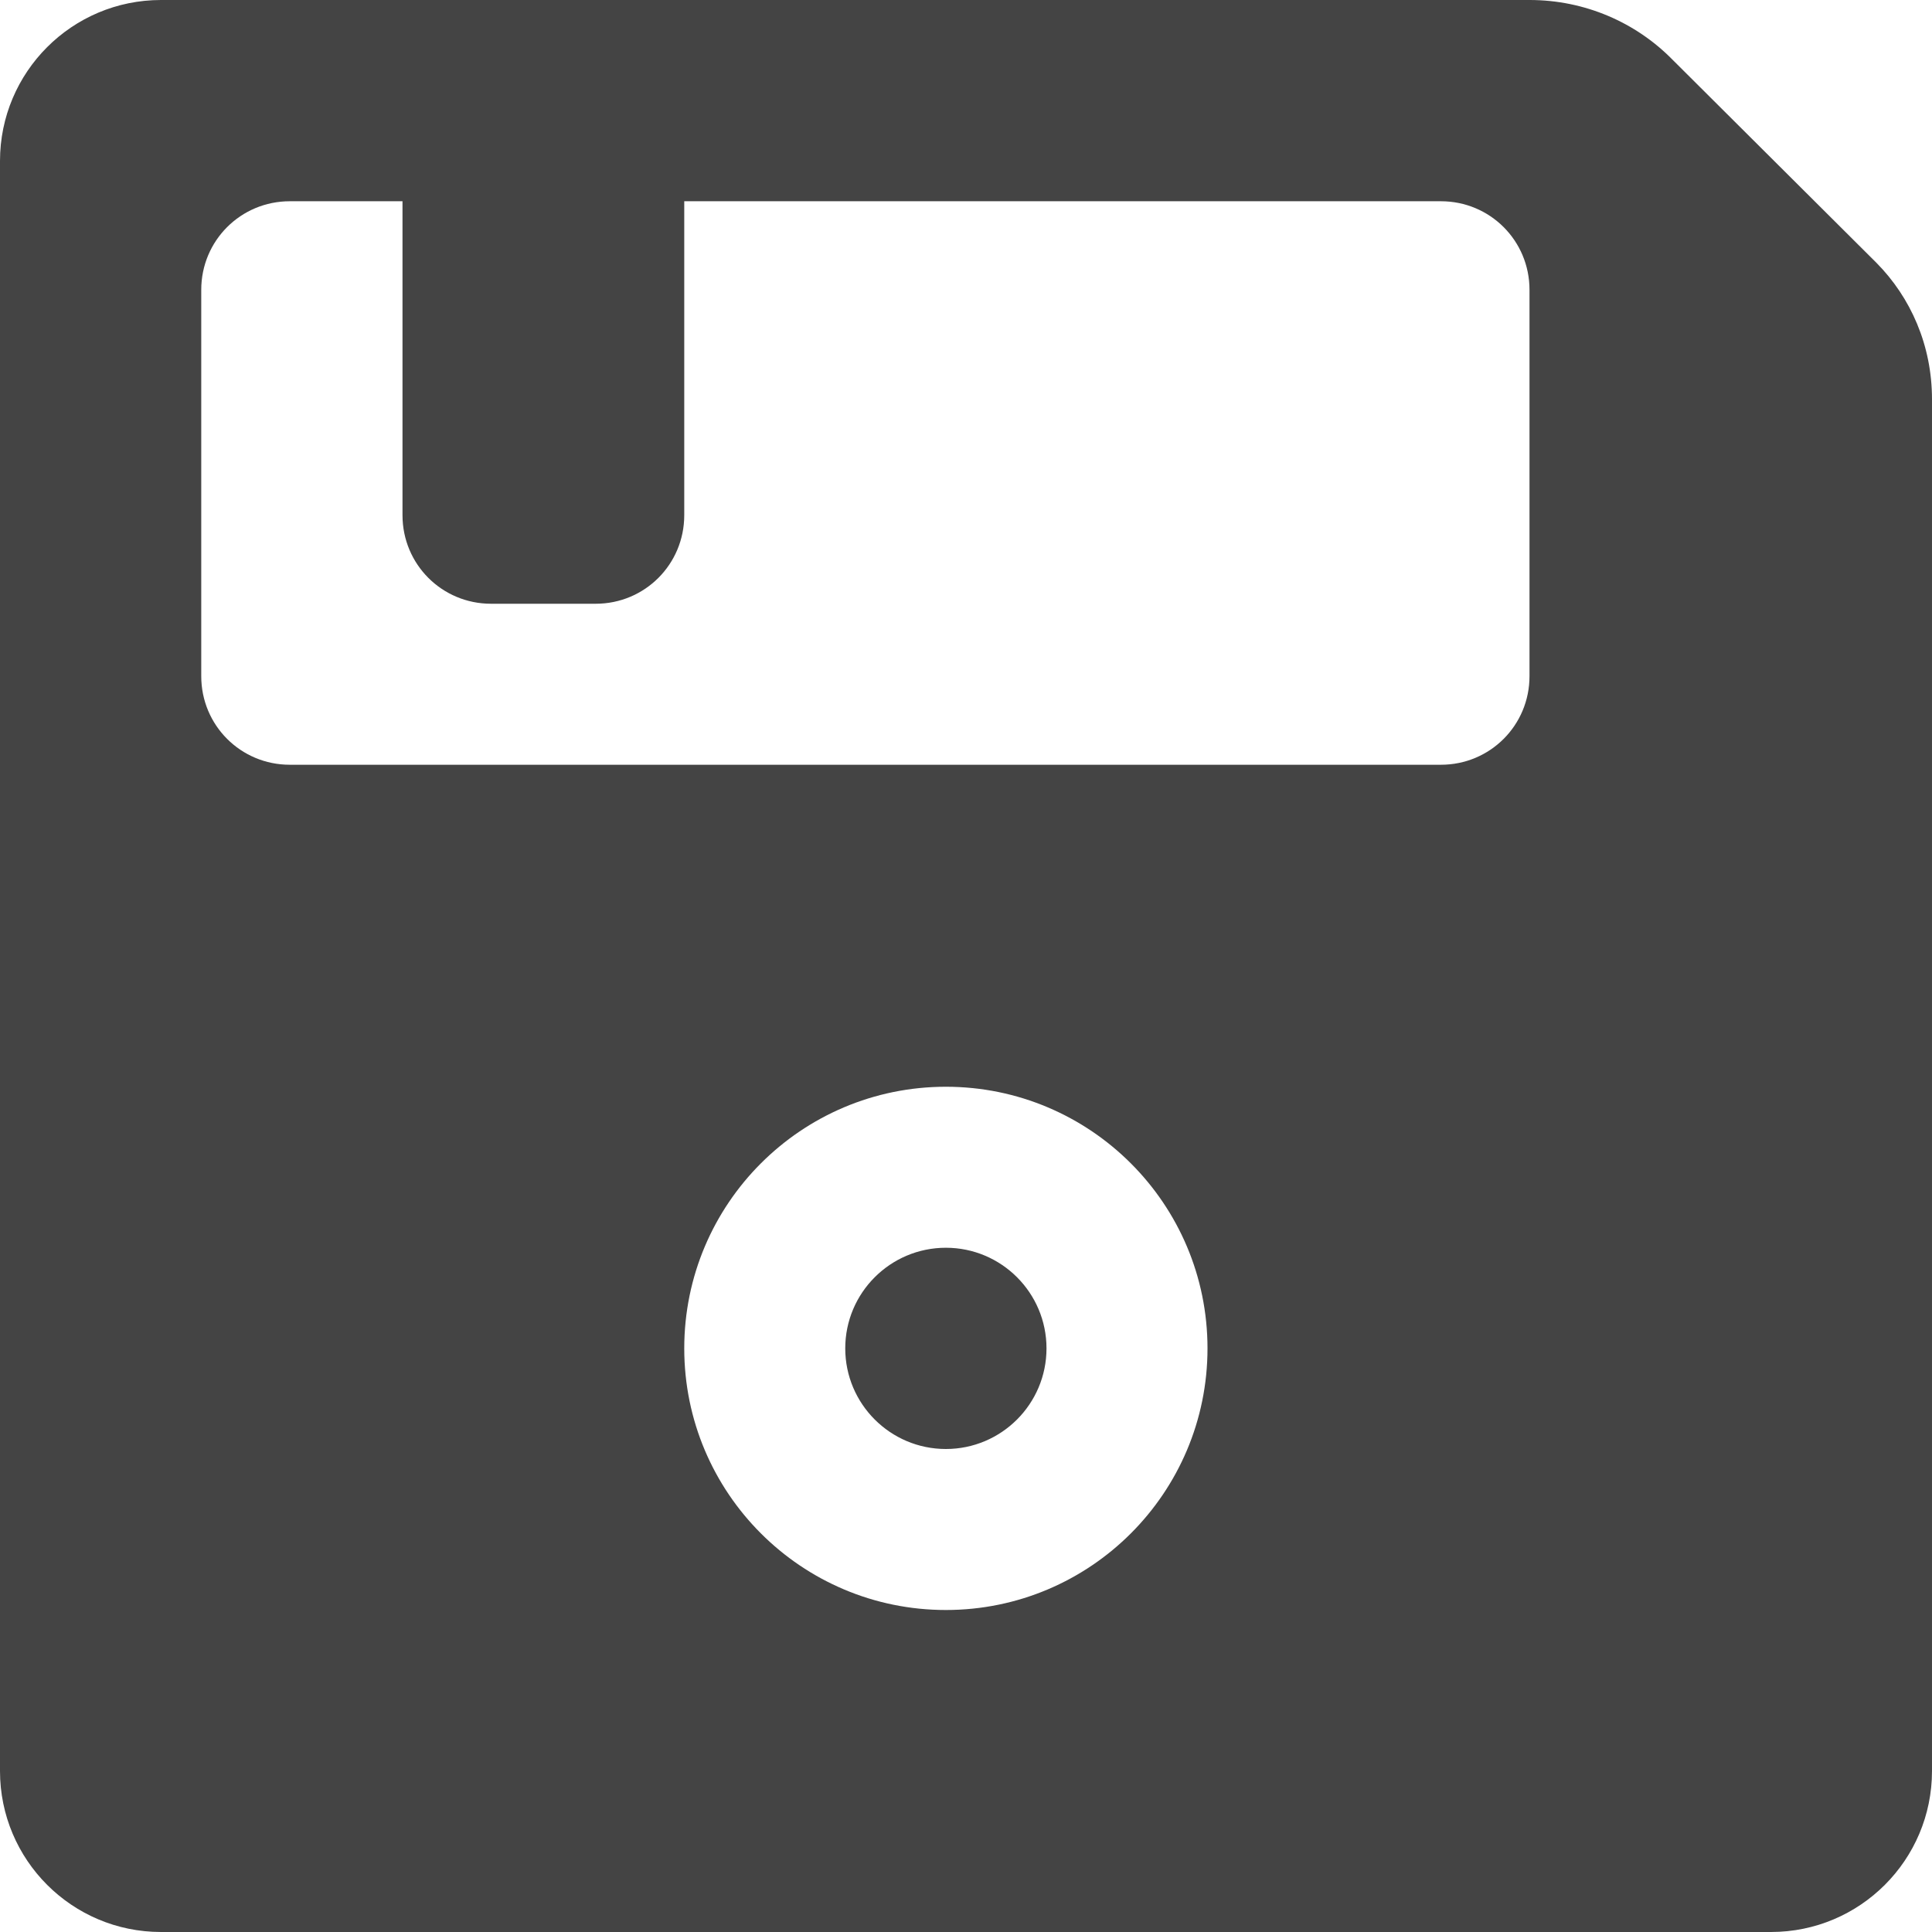 <?xml version="1.0" encoding="utf-8"?>
<!-- Generated by IcoMoon.io -->
<!DOCTYPE svg PUBLIC "-//W3C//DTD SVG 1.1//EN" "http://www.w3.org/Graphics/SVG/1.1/DTD/svg11.dtd">
<svg version="1.1" xmlns="http://www.w3.org/2000/svg" xmlns:xlink="http://www.w3.org/1999/xlink" width="48" height="48" viewBox="0 0 48 48">
<path fill="#444444" d="M21 33.5c0 1.38 1.12 2.5 2.5 2.5s2.5-1.12 2.5-2.5-1.12-2.5-2.5-2.5-2.5 1.12-2.5 2.5zM4 0c-2.21 0-4 1.79-4 4v40c0 2.21 1.79 4 4 4h40c2.21 0 4-1.79 4-4l-0-34.080c0-1.34-0.529-2.53-1.38-3.39l-5.080-5.060c-0.899-0.91-2.16-1.47-3.54-1.47h-34zM7.2 5h2.8v7.8c0 1.22 0.98 2.2 2.2 2.2h2.6c1.22 0 2.2-0.98 2.2-2.2l-0-7.8h18.8c1.22 0 2.2 0.98 2.2 2.2v9.6c0 1.22-0.98 2.2-2.2 2.2h-28.6c-1.22 0-2.2-0.98-2.2-2.2v-9.6c0-1.22 0.98-2.2 2.2-2.2zM17 33.5c0-3.59 2.91-6.5 6.5-6.5s6.5 2.91 6.5 6.5-2.91 6.5-6.5 6.5-6.5-2.91-6.5-6.5z"></path>
</svg>
